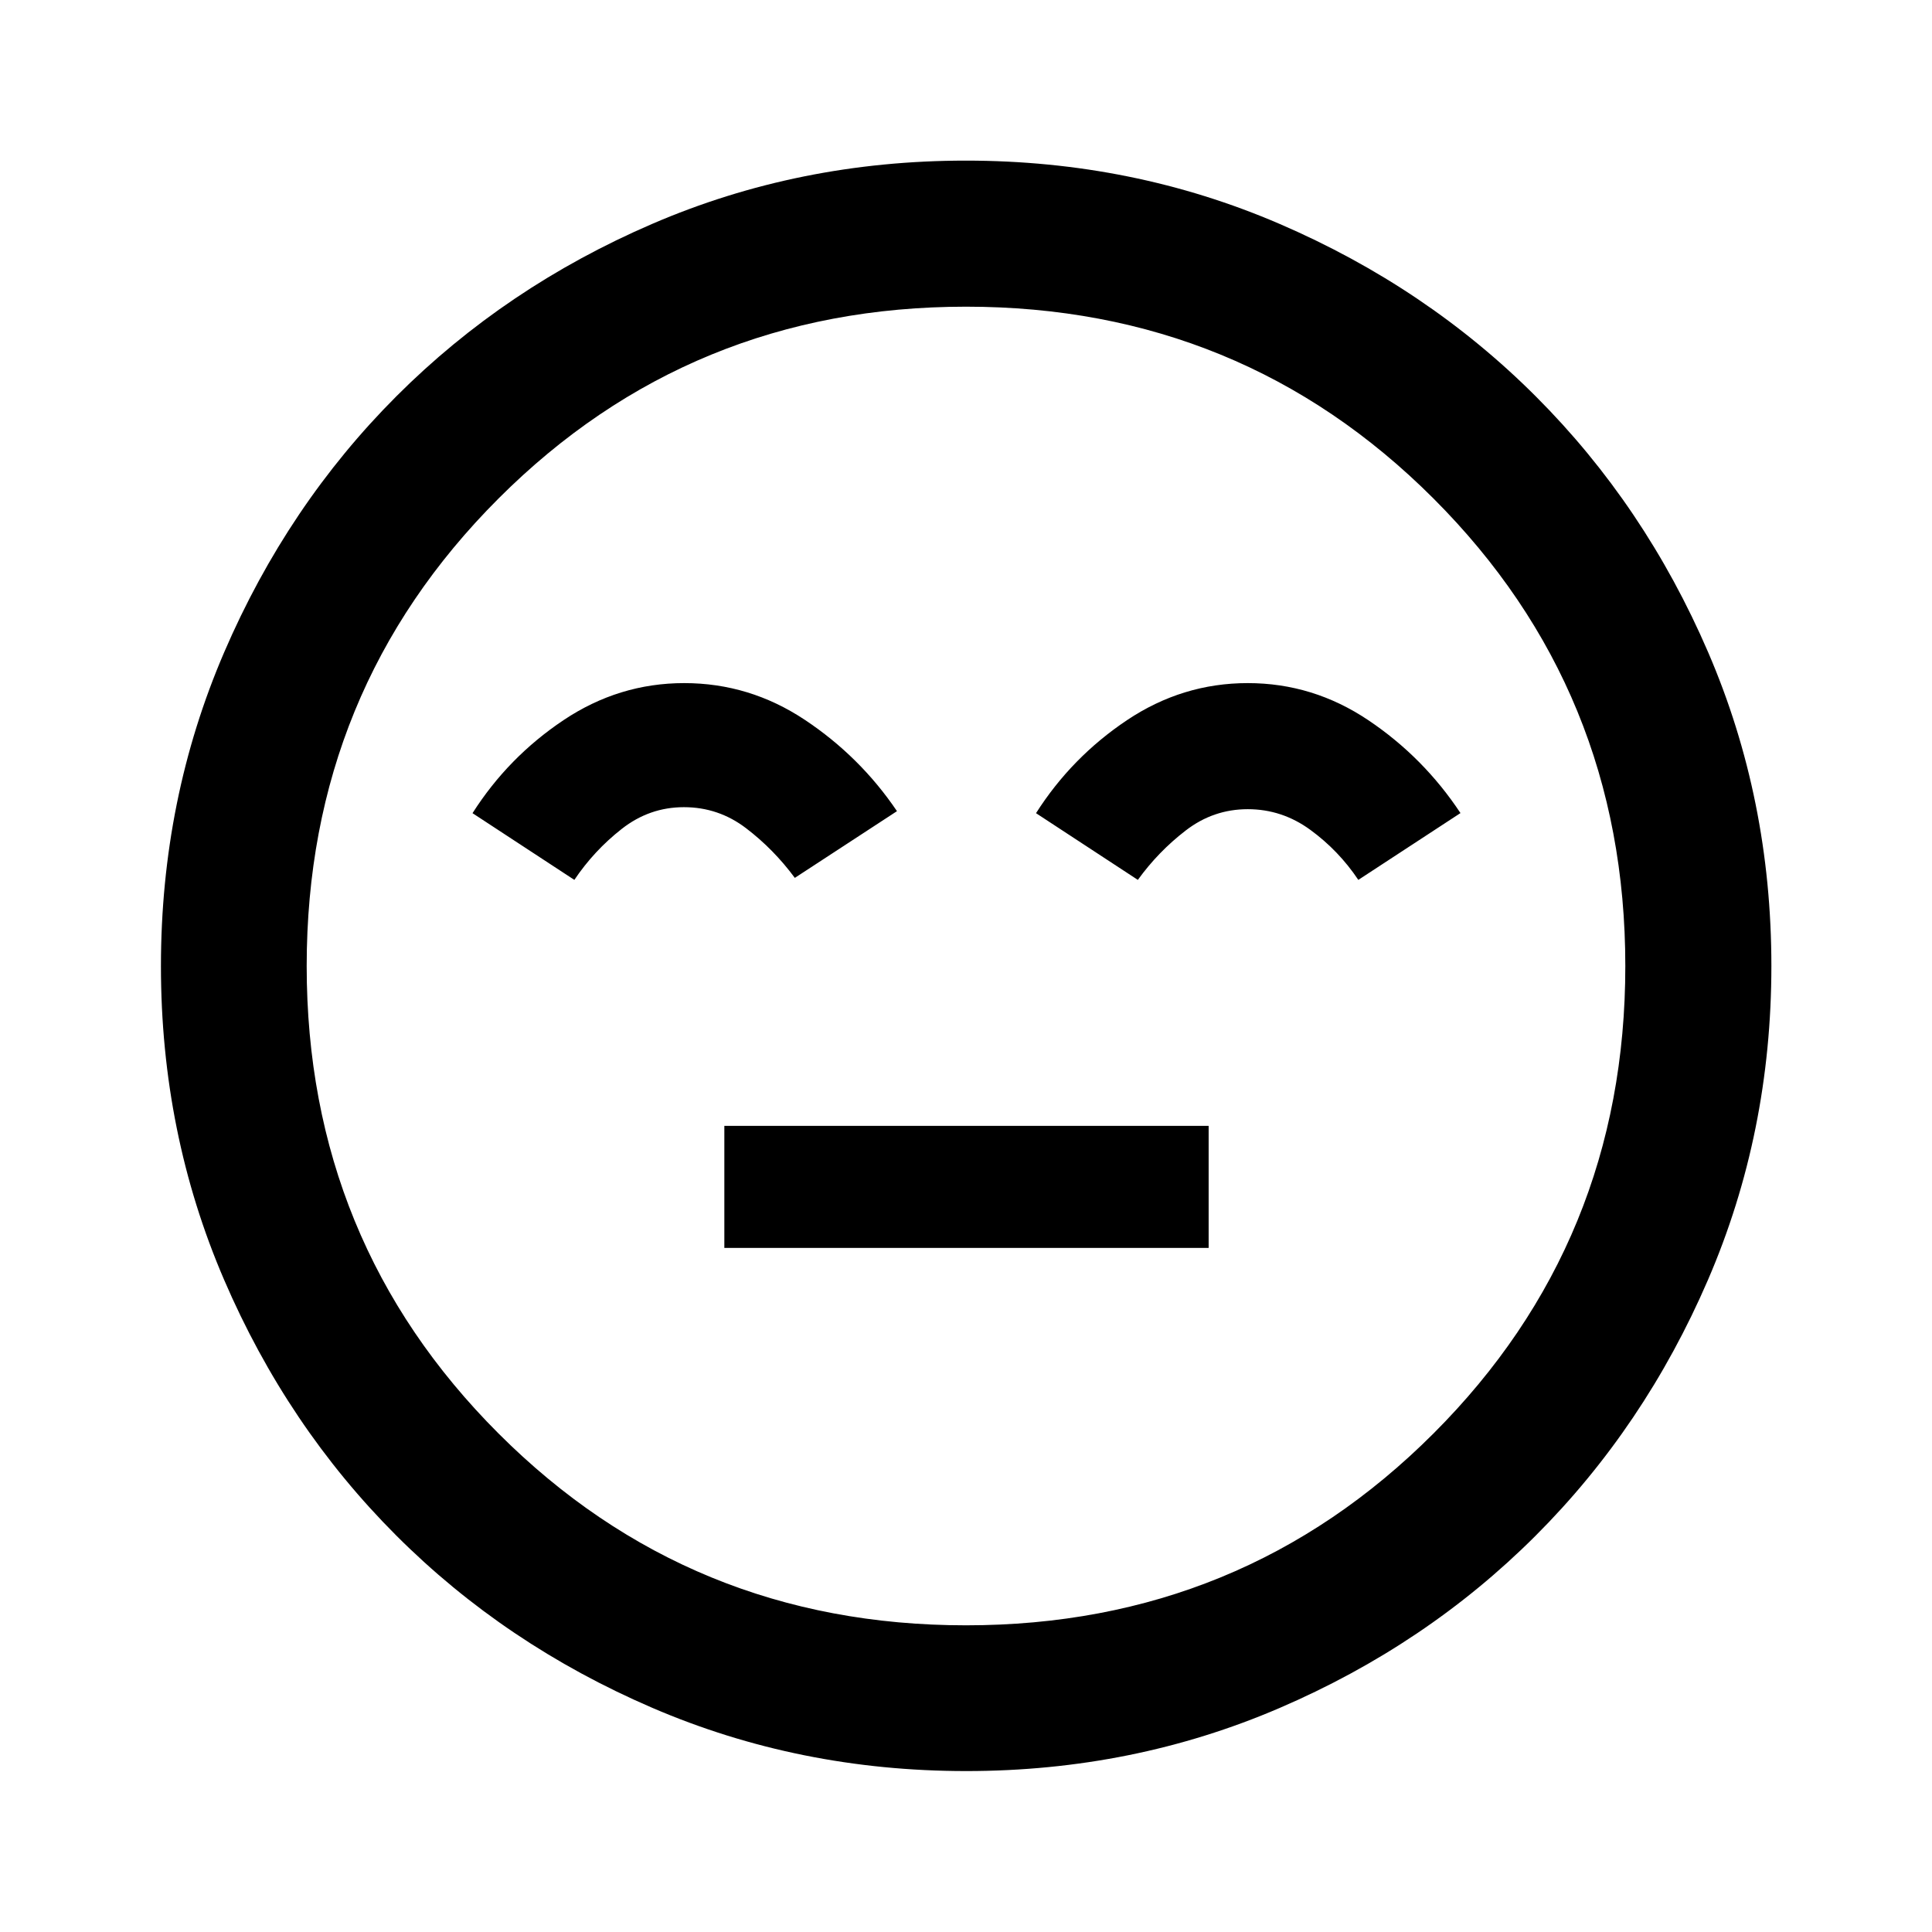 <svg xmlns="http://www.w3.org/2000/svg" height="40" viewBox="0 -960 960 960" width="40"><path d="M359.92-339.92h240.65v-60.65H359.92v60.65Zm-19.94-280.65q-32.43 0-59.96 18.4-27.53 18.41-45.23 46.23l50.6 33.15q9.76-14.52 23.53-25.32 13.77-10.81 30.92-10.81 17.16 0 30.88 10.46 13.72 10.46 24.22 24.67l50.76-33.15q-18.39-27.18-45.84-45.41-27.45-18.22-59.88-18.22Zm280.02 0q-32.45 0-59.98 18.4-27.53 18.41-45.23 46.23l50.6 33.15q10.17-14.08 23.86-24.6 13.69-10.53 30.75-10.53 17.05 0 31.11 10.28 14.07 10.28 23.83 24.85l50.76-33.2q-18.34-27.71-45.79-46.15-27.45-18.43-59.91-18.43ZM480.06-79.97q-82.99 0-156.01-31.45-73.03-31.45-127.2-85.64t-85.52-127.08q-31.36-72.88-31.36-155.8 0-82.99 31.45-156.01 31.45-73.03 85.61-127.21 54.17-54.18 127.07-85.6 72.9-31.43 155.82-31.43 83.01 0 156.05 31.51 73.05 31.5 127.21 85.69 54.17 54.18 85.59 127.09t31.42 155.86q0 83.01-31.52 156.03-31.52 73.03-85.72 127.18-54.2 54.15-127.09 85.5-72.88 31.36-155.8 31.36ZM480-480Zm0 327.61q136.97 0 232.29-95.32T807.61-480q0-136.97-95.32-232.29T480-807.61q-136.97 0-232.29 95.32T152.39-480q0 136.97 95.32 232.29T480-152.39Z"/></svg>